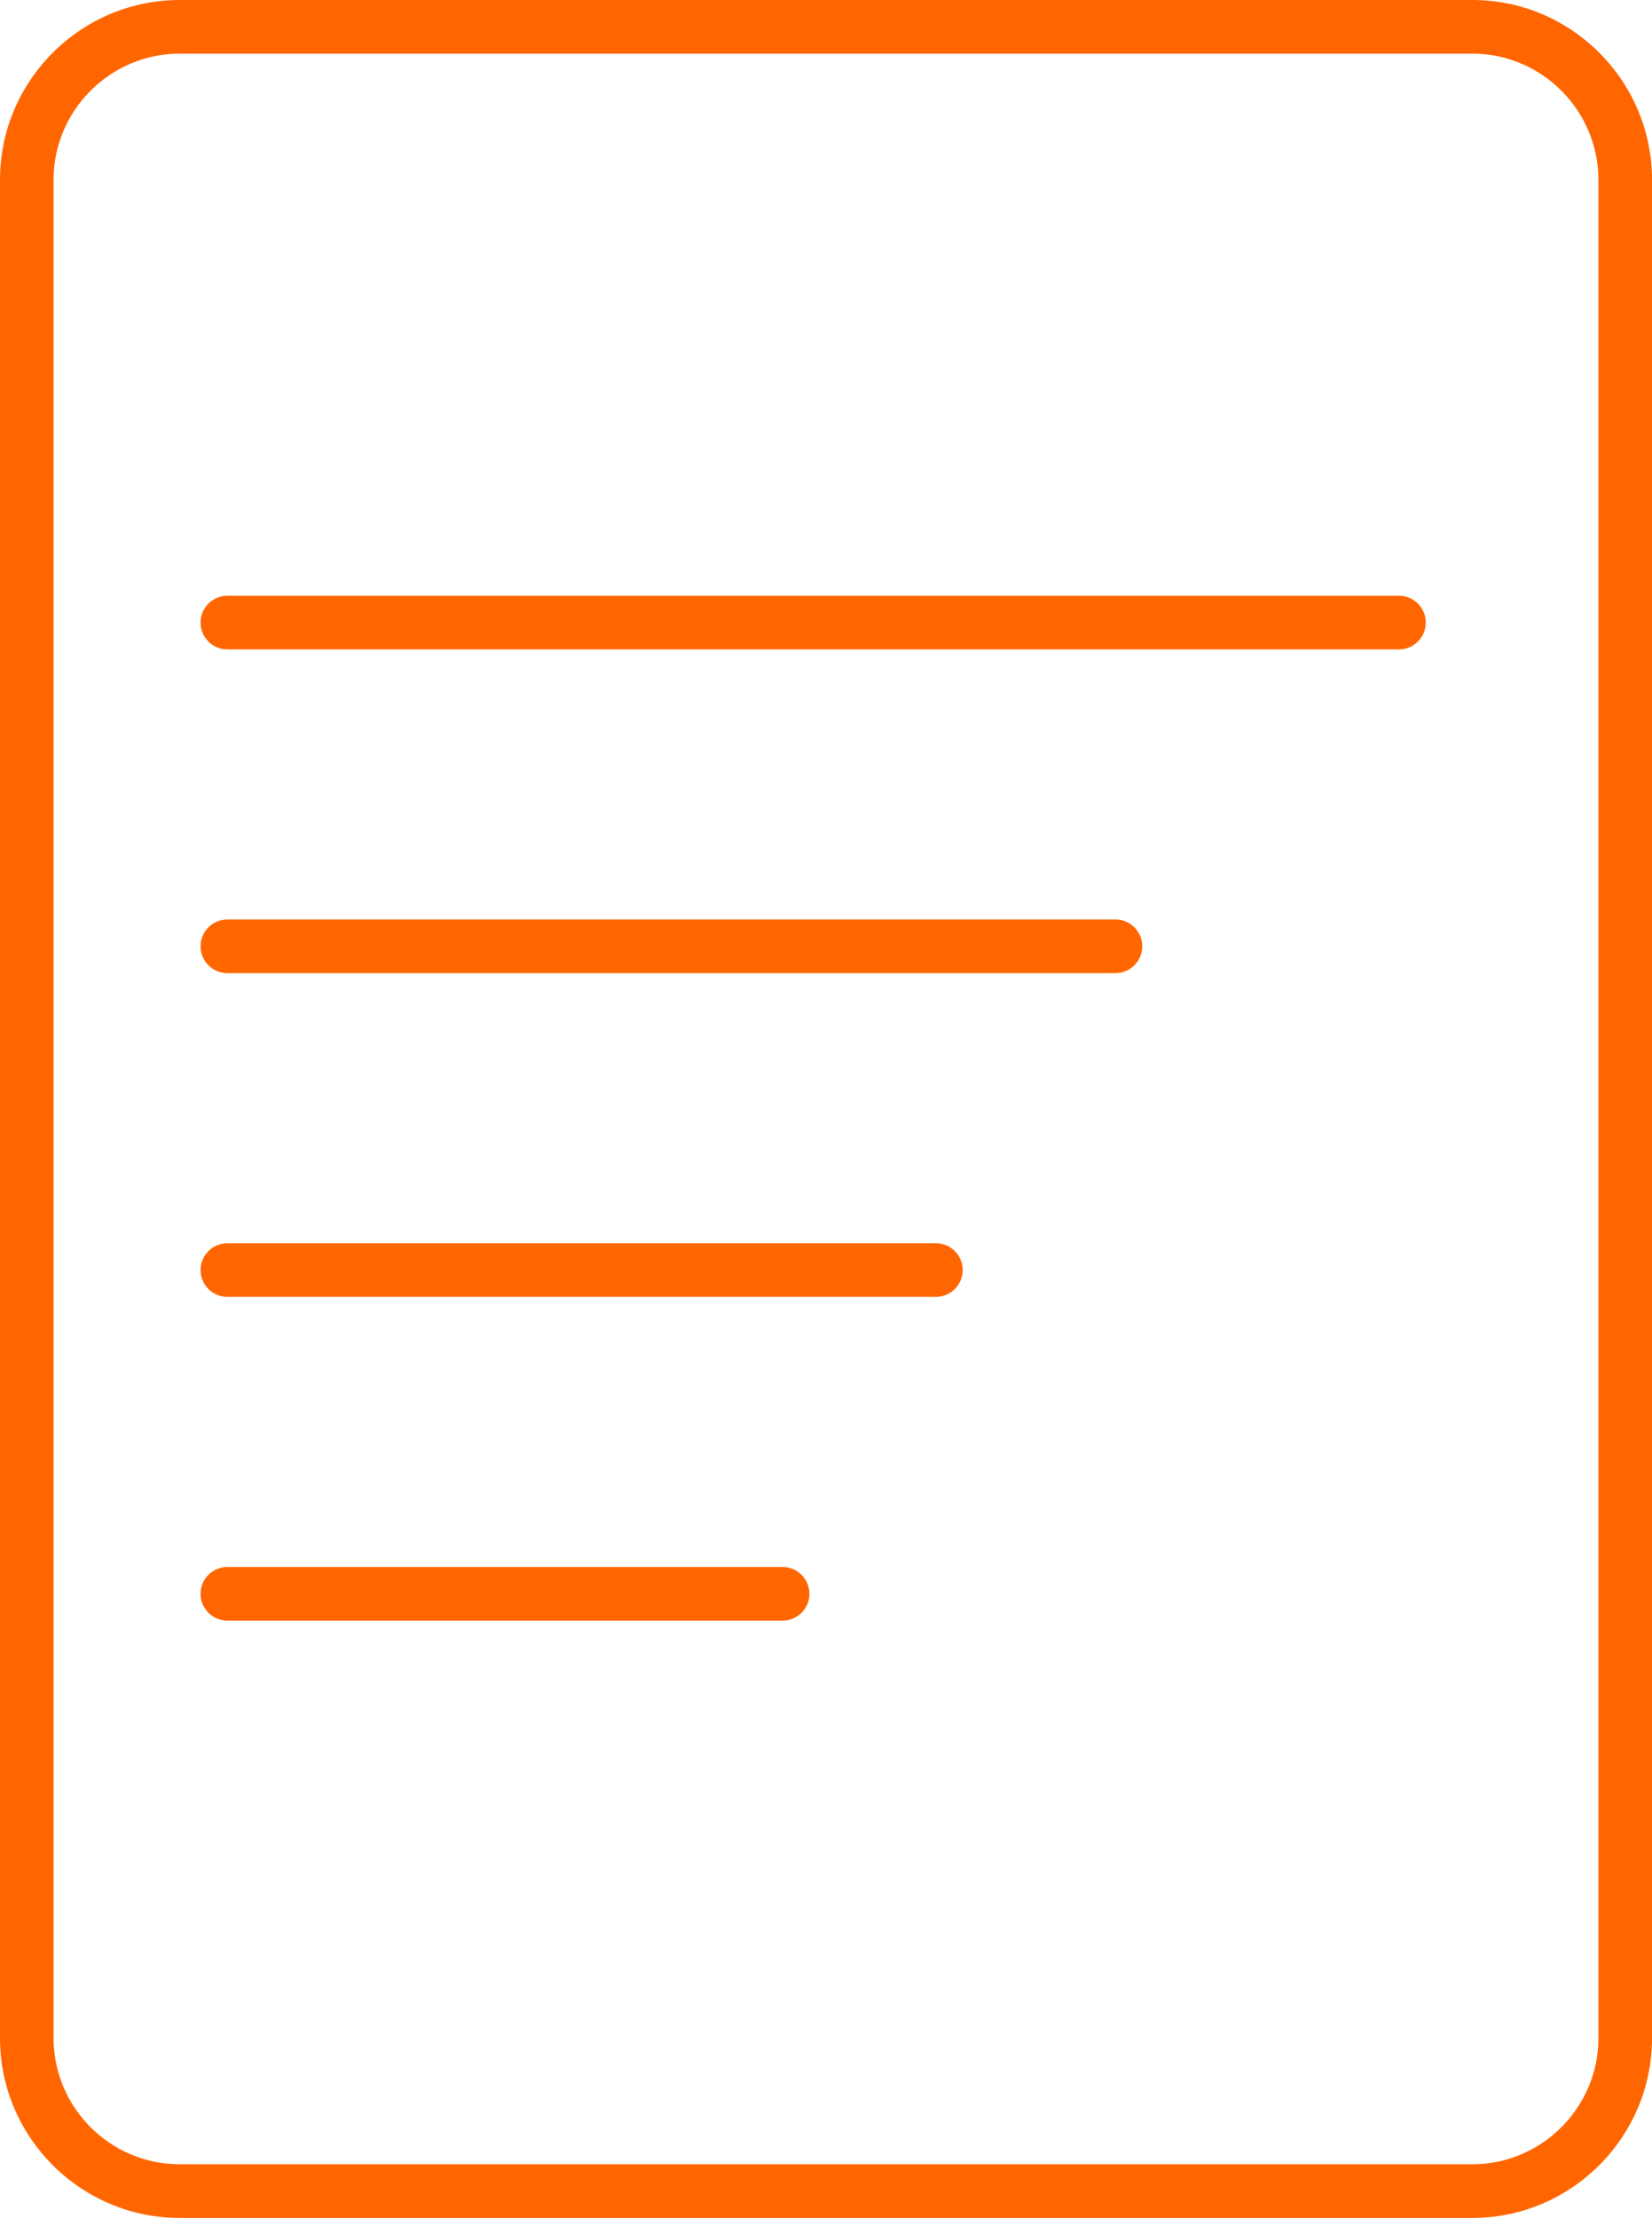 <svg width="111" height="149" viewBox="0 0 111 149" fill="none" xmlns="http://www.w3.org/2000/svg">
<g clip-path="url(#clip0_103_92)">
<path d="M12.061 0H98.941C102.259 0 105.275 1.358 107.46 3.545C109.645 5.732 111.002 8.751 111.002 12.072V136.928C111.002 140.25 109.645 143.269 107.46 145.456C105.275 147.643 102.259 149.001 98.941 149.001H12.061C8.743 149.001 5.727 147.643 3.542 145.456C1.356 143.269 0 140.25 0 136.928V12.072C0 8.751 1.356 5.732 3.542 3.545C5.727 1.358 8.743 0 12.061 0ZM15.276 108.874C14.282 108.874 13.475 108.067 13.475 107.072C13.475 106.077 14.282 105.27 15.276 105.27H52.586C53.58 105.27 54.386 106.077 54.386 107.072C54.386 108.067 53.58 108.874 52.586 108.874H15.276ZM15.276 87.125C14.282 87.125 13.475 86.318 13.475 85.323C13.475 84.328 14.282 83.521 15.276 83.521H62.883C63.877 83.521 64.684 84.328 64.684 85.323C64.684 86.318 63.877 87.125 62.883 87.125H15.276ZM15.276 65.376C14.282 65.376 13.475 64.569 13.475 63.574C13.475 62.579 14.282 61.772 15.276 61.772H74.948C75.942 61.772 76.749 62.579 76.749 63.574C76.749 64.569 75.942 65.376 74.948 65.376H15.276ZM15.276 43.627C14.282 43.627 13.475 42.819 13.475 41.825C13.475 40.83 14.282 40.022 15.276 40.022H94C94.994 40.022 95.8 40.83 95.8 41.825C95.8 42.819 94.994 43.627 94 43.627H15.276ZM98.939 3.604H12.059C9.735 3.604 7.62 4.559 6.085 6.093C4.551 7.629 3.599 9.746 3.599 12.072V136.928C3.599 139.255 4.552 141.372 6.085 142.908C7.62 144.444 9.735 145.396 12.059 145.396H98.939C101.263 145.396 103.378 144.442 104.913 142.908C106.448 141.372 107.399 139.255 107.399 136.928V12.072C107.399 9.746 106.446 7.629 104.913 6.093C103.378 4.557 101.263 3.604 98.939 3.604Z" fill="#FF6600"/>
</g>
<defs>
<clipPath id="clip0_103_92">
<rect width="111" height="149" fill="white"/>
</clipPath>
</defs>
</svg>
